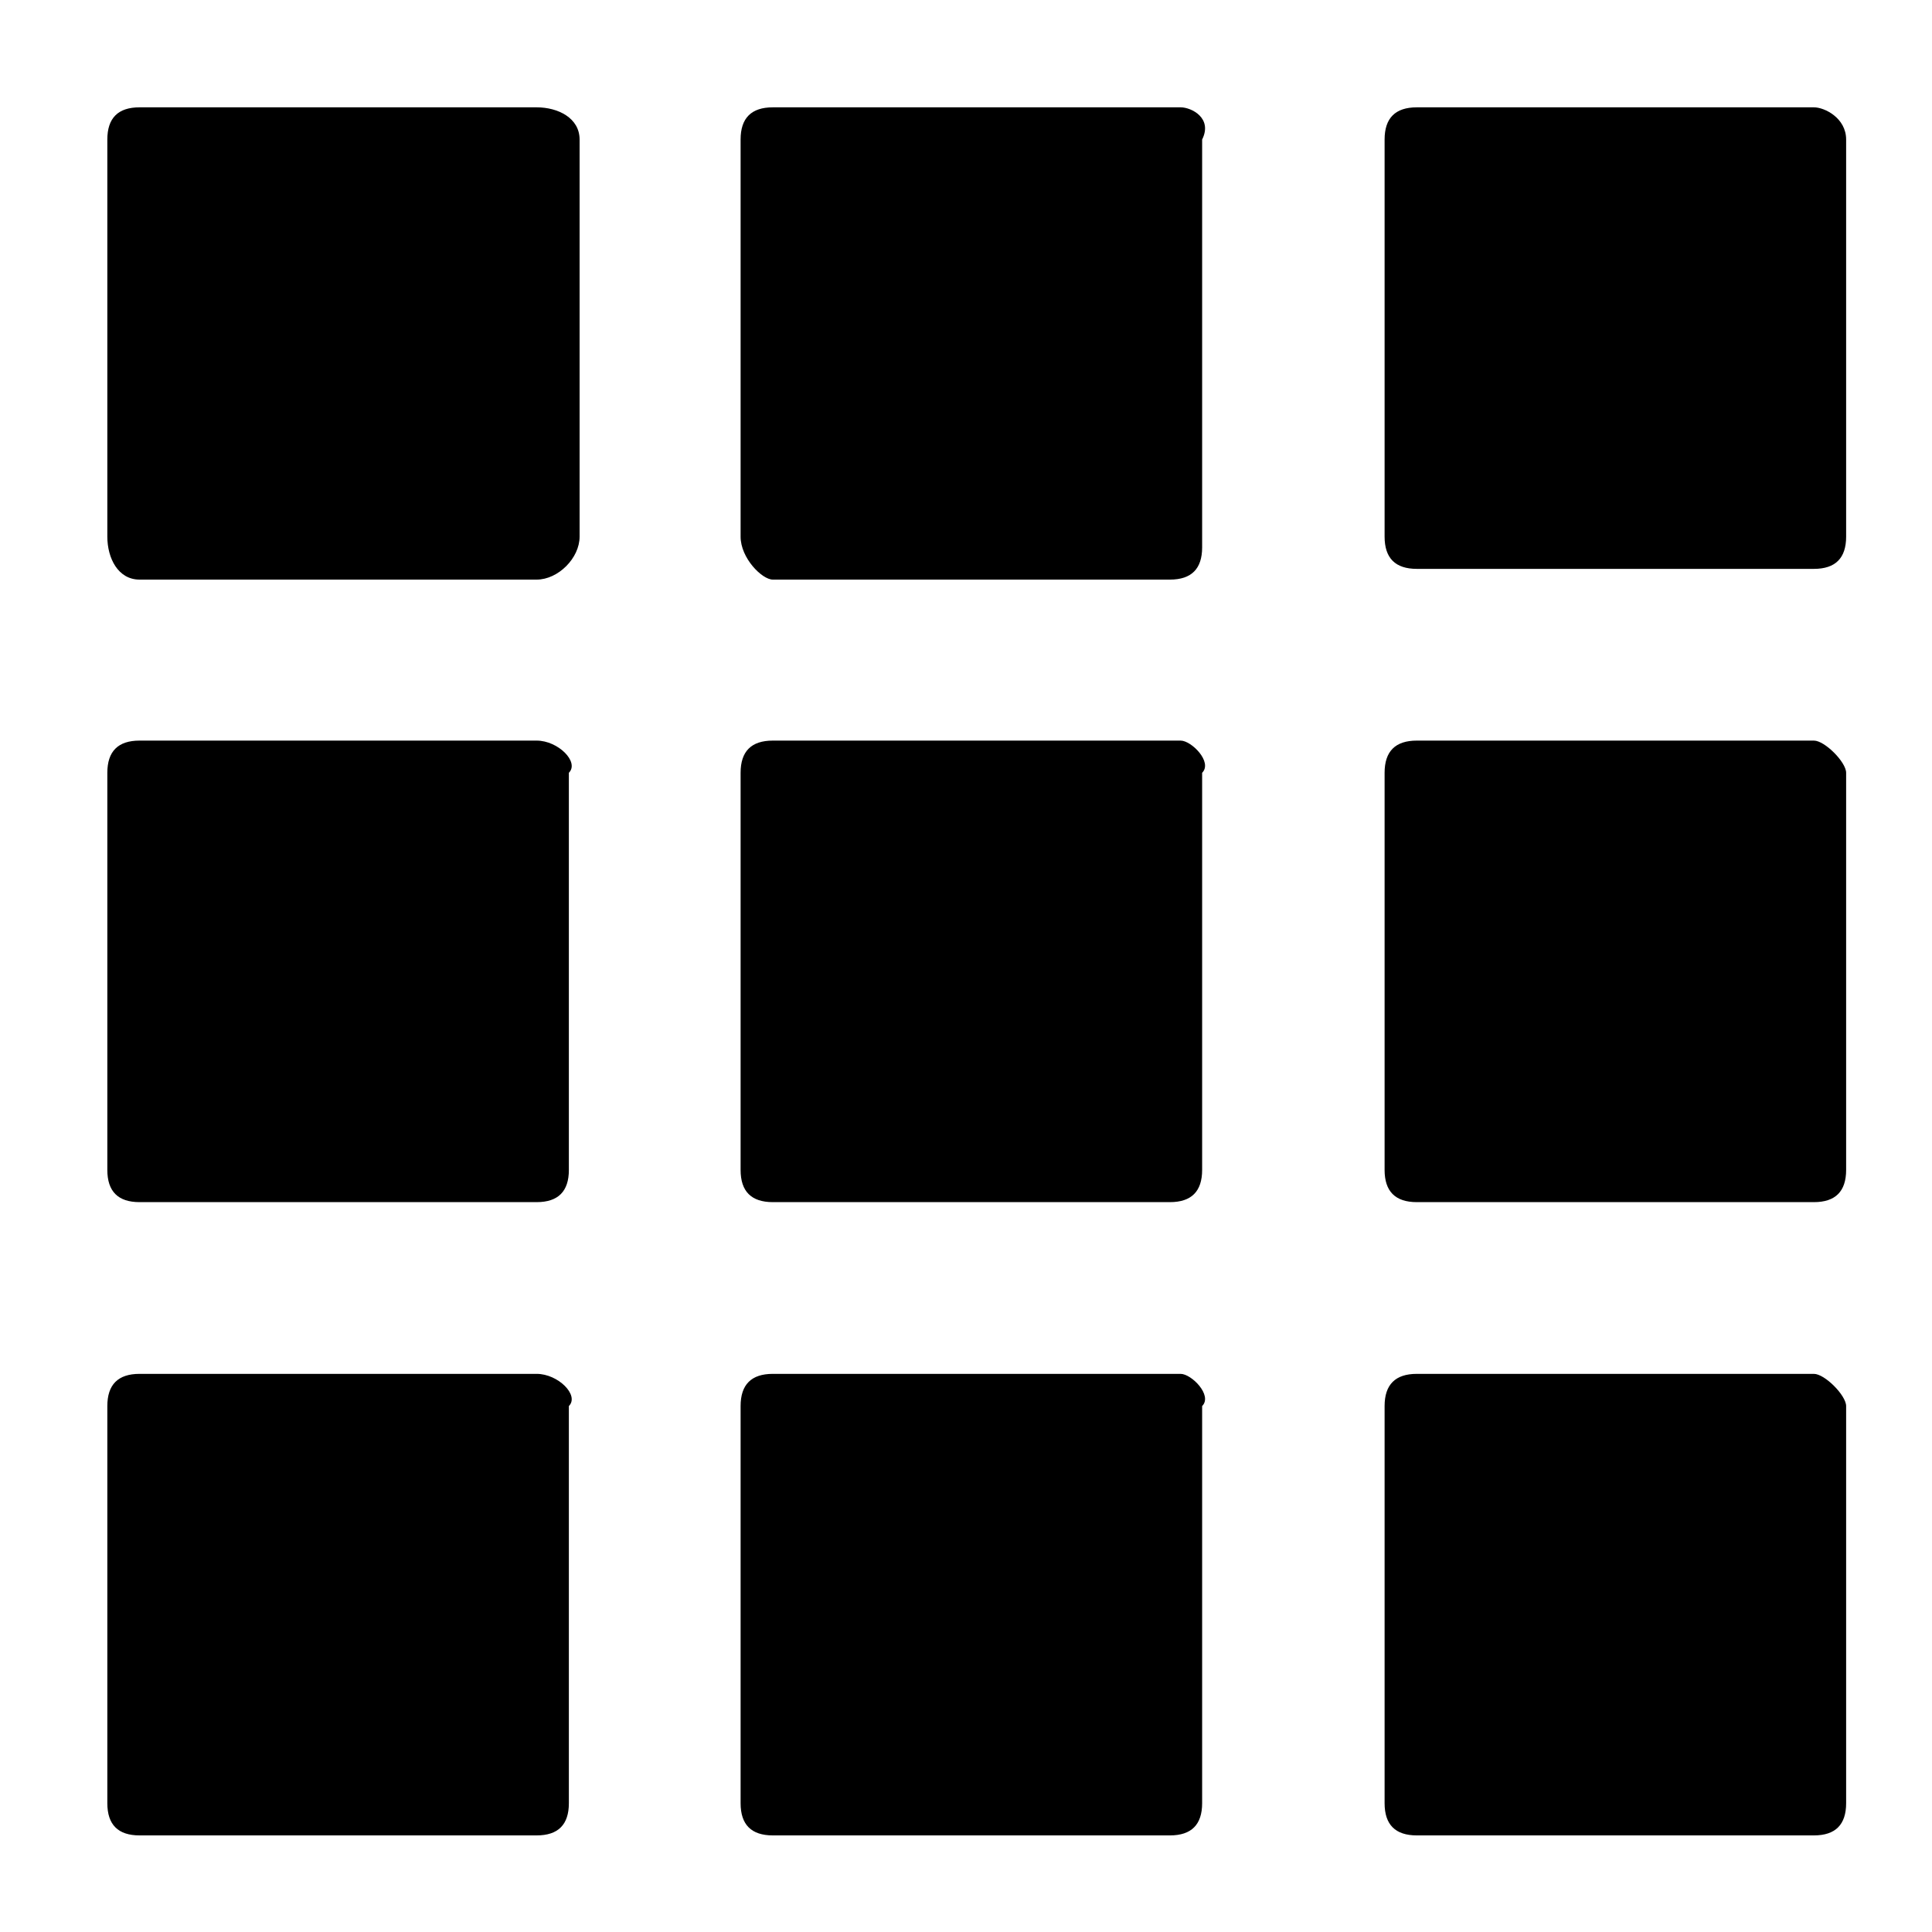 <svg xmlns="http://www.w3.org/2000/svg" width="18" height="18" fill="currentColor" viewBox="0 0 18 18">
  <path d="M5 1H1.3c-.2 0-.3.1-.3.3V5c0 .2.1.4.3.4H5c.2 0 .4-.2.4-.4V1.3c0-.2-.2-.3-.4-.3Zm6 0H7.2c-.2 0-.3.1-.3.3V5c0 .2.2.4.3.4h3.7c.2 0 .3-.1.3-.3V1.3c.1-.2-.1-.3-.2-.3Zm5.9 0h-3.7c-.2 0-.3.1-.3.3V5c0 .2.1.3.3.3h3.7c.2 0 .3-.1.3-.3V1.3c0-.2-.2-.3-.3-.3ZM5 6.9H1.3c-.2 0-.3.1-.3.3v3.7c0 .2.1.3.3.3H5c.2 0 .3-.1.3-.3V7.2c.1-.1-.1-.3-.3-.3Zm6 0H7.2c-.2 0-.3.1-.3.3v3.7c0 .2.1.3.3.3h3.7c.2 0 .3-.1.3-.3V7.2c.1-.1-.1-.3-.2-.3Zm5.9 0h-3.7c-.2 0-.3.1-.3.3v3.7c0 .2.1.3.3.3h3.7c.2 0 .3-.1.3-.3V7.2c0-.1-.2-.3-.3-.3ZM5 12.8H1.3c-.2 0-.3.1-.3.3v3.7c0 .2.1.3.3.3H5c.2 0 .3-.1.3-.3v-3.7c.1-.1-.1-.3-.3-.3Zm6 0H7.2c-.2 0-.3.1-.3.3v3.7c0 .2.1.3.3.3h3.7c.2 0 .3-.1.3-.3v-3.7c.1-.1-.1-.3-.2-.3Zm5.9 0h-3.7c-.2 0-.3.1-.3.3v3.7c0 .2.1.3.3.3h3.7c.2 0 .3-.1.3-.3v-3.7c0-.1-.2-.3-.3-.3Z"/>
</svg>
